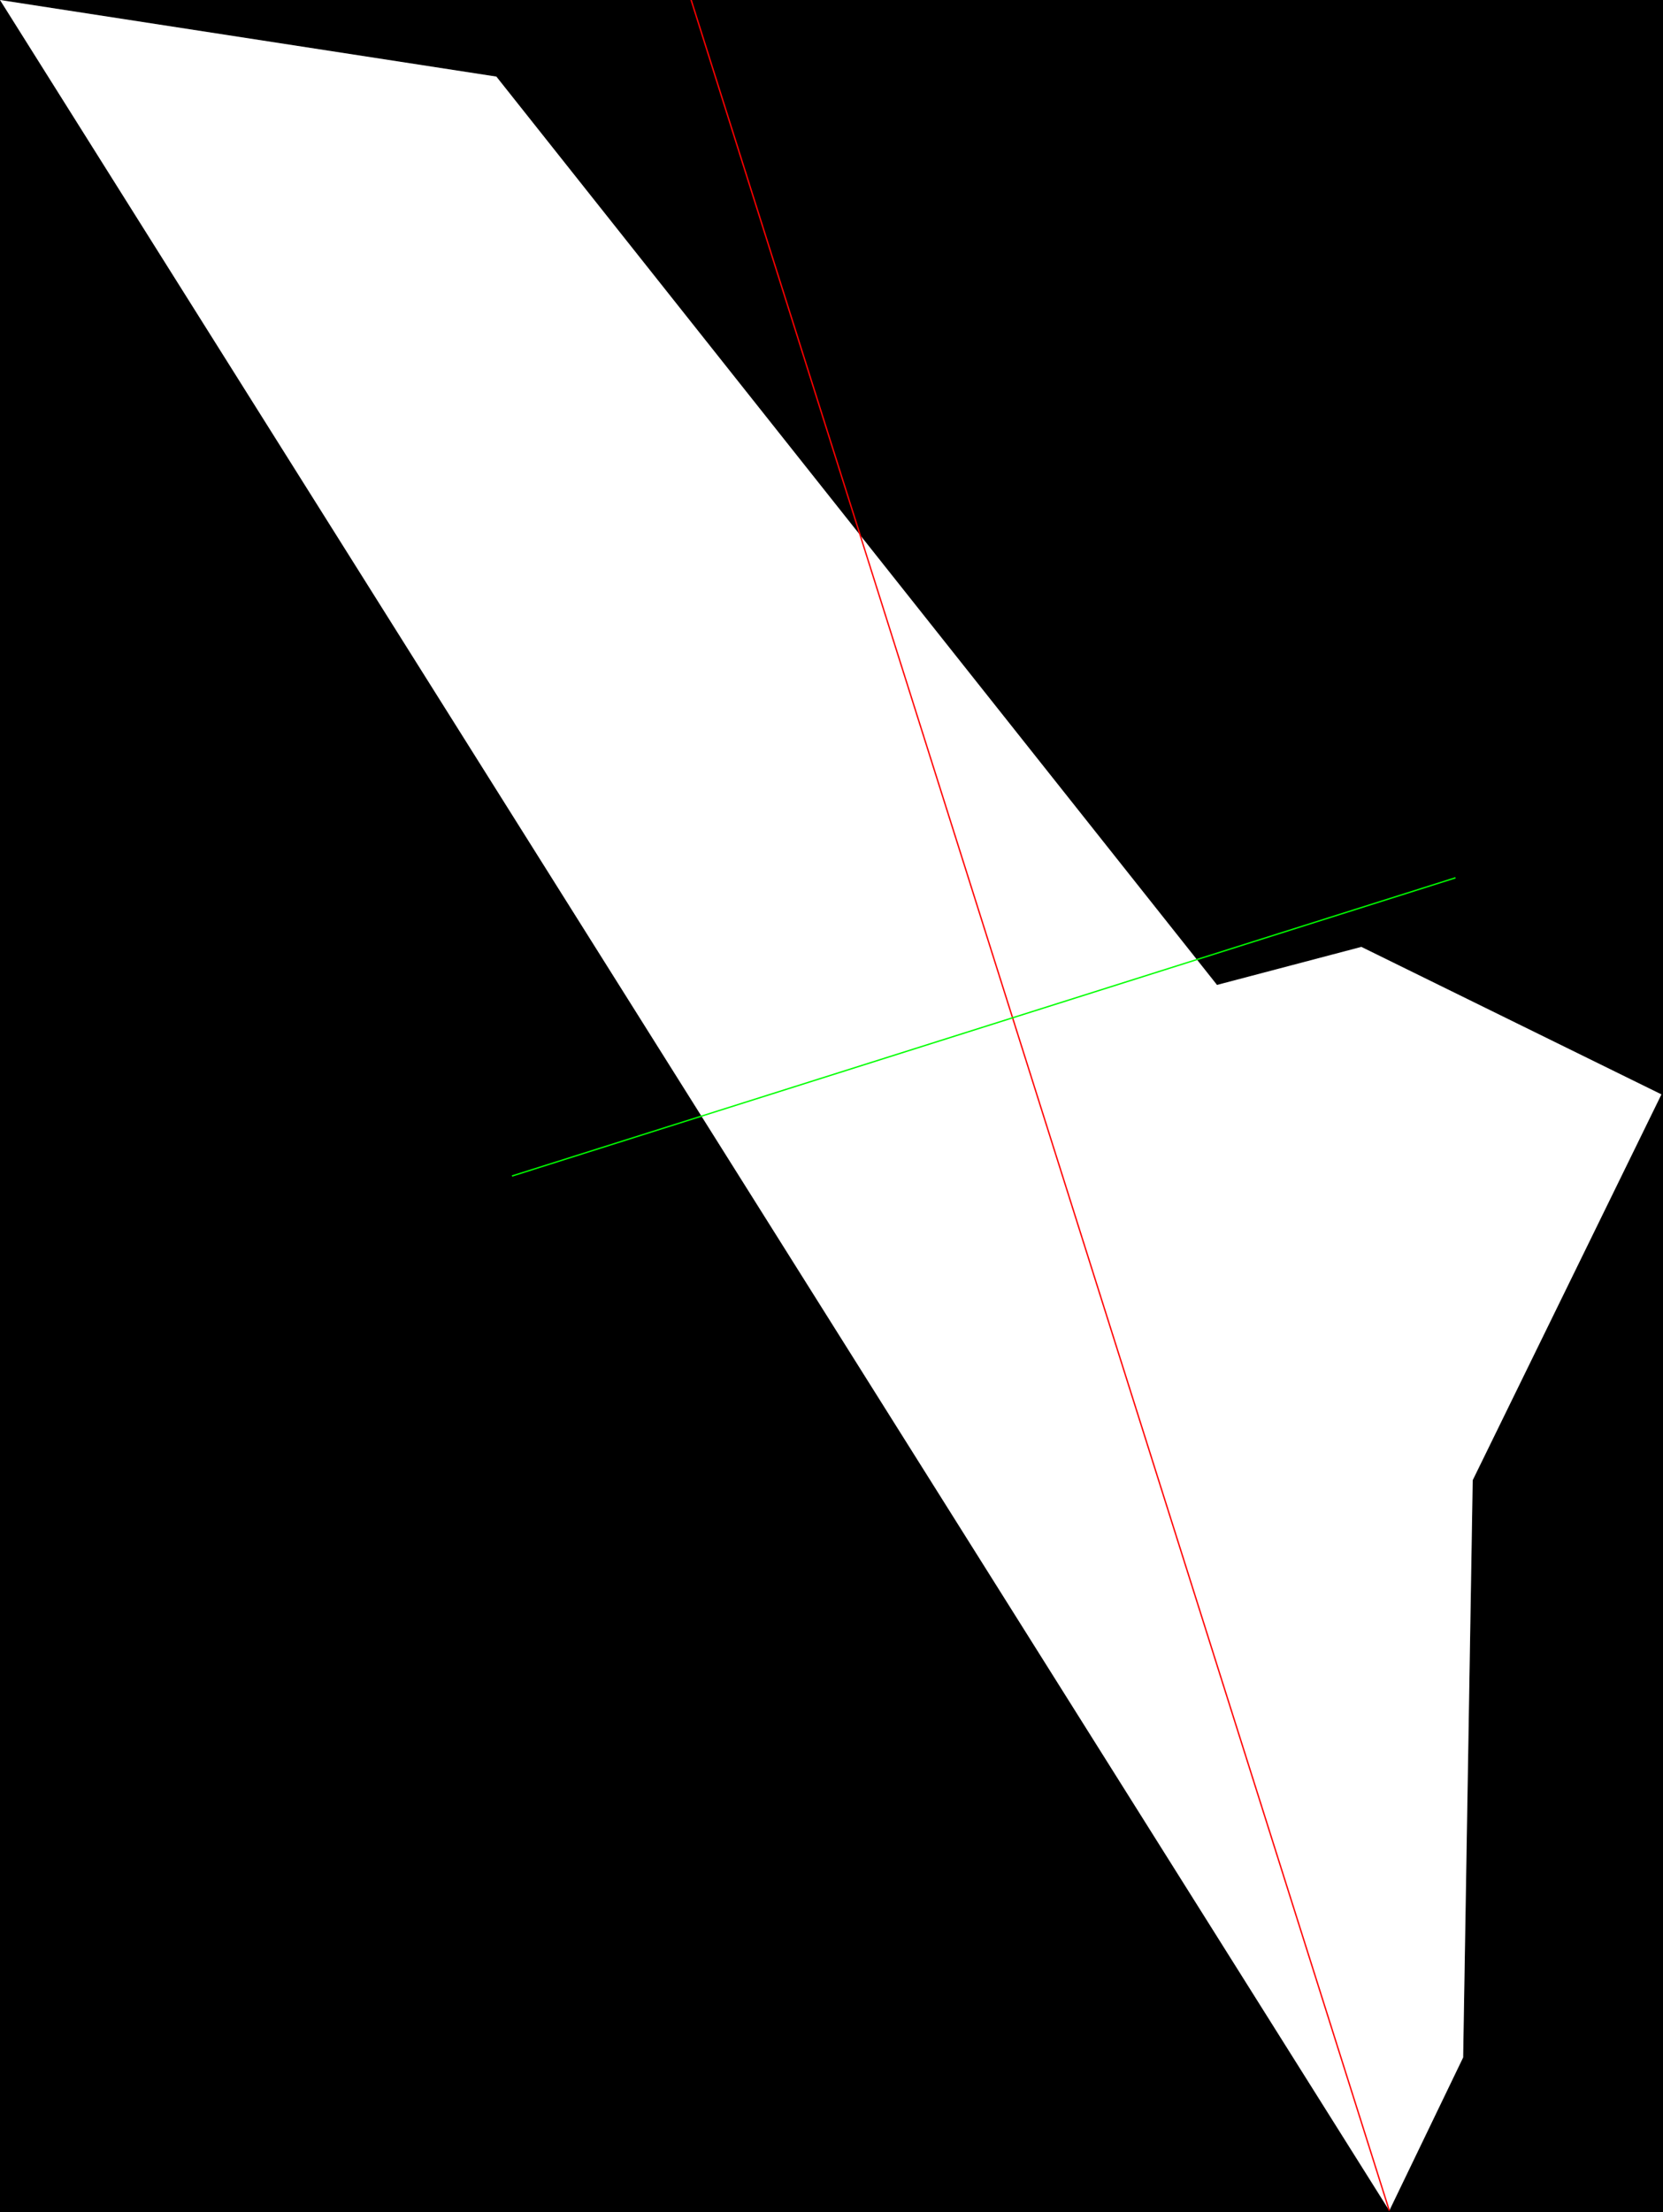 <?xml version="1.0" encoding="utf-8"?>
<!-- Generator: Adobe Illustrator 16.0.0, SVG Export Plug-In . SVG Version: 6.00 Build 0)  -->
<!DOCTYPE svg PUBLIC "-//W3C//DTD SVG 1.1//EN" "http://www.w3.org/Graphics/SVG/1.1/DTD/svg11.dtd">
<svg version="1.1" id="Layer_1" xmlns="http://www.w3.org/2000/svg" xmlns:xlink="http://www.w3.org/1999/xlink" x="0px" y="0px"
	 width="1216px" height="1617px" viewBox="0 0 1216 1617" enable-background="new 0 0 1216 1617" xml:space="preserve">
<rect x="0" y="0" width="1216" height="1617" fill="#333333" stroke="none"/>
<path d="M1216,0v1617H0V0l1015.873,1615.801l53.992-111.979l6.998-421.947l137.983-281.965L995.435,692.112l-105.547,27.801
	L362.953,55.992L0,0H1216z"/>
<path fill="#FFFFFF" d="M362.953,55.992L0,0l1015.873,1615.801l53.992-111.979l6.998-421.947l137.983-281.965L995.435,692.112
	l-105.547,27.801L362.953,55.992z"/>
<line fill="none" stroke="#FF0000" stroke-miterlimit="10" x1="1015.873" y1="1615.801" x2="464.941" y2="-127.94"/>
<line fill="none" stroke="#00FF00" stroke-miterlimit="10" x1="1064.297" y1="641.599" x2="374.375" y2="859.578"/>
</svg>
